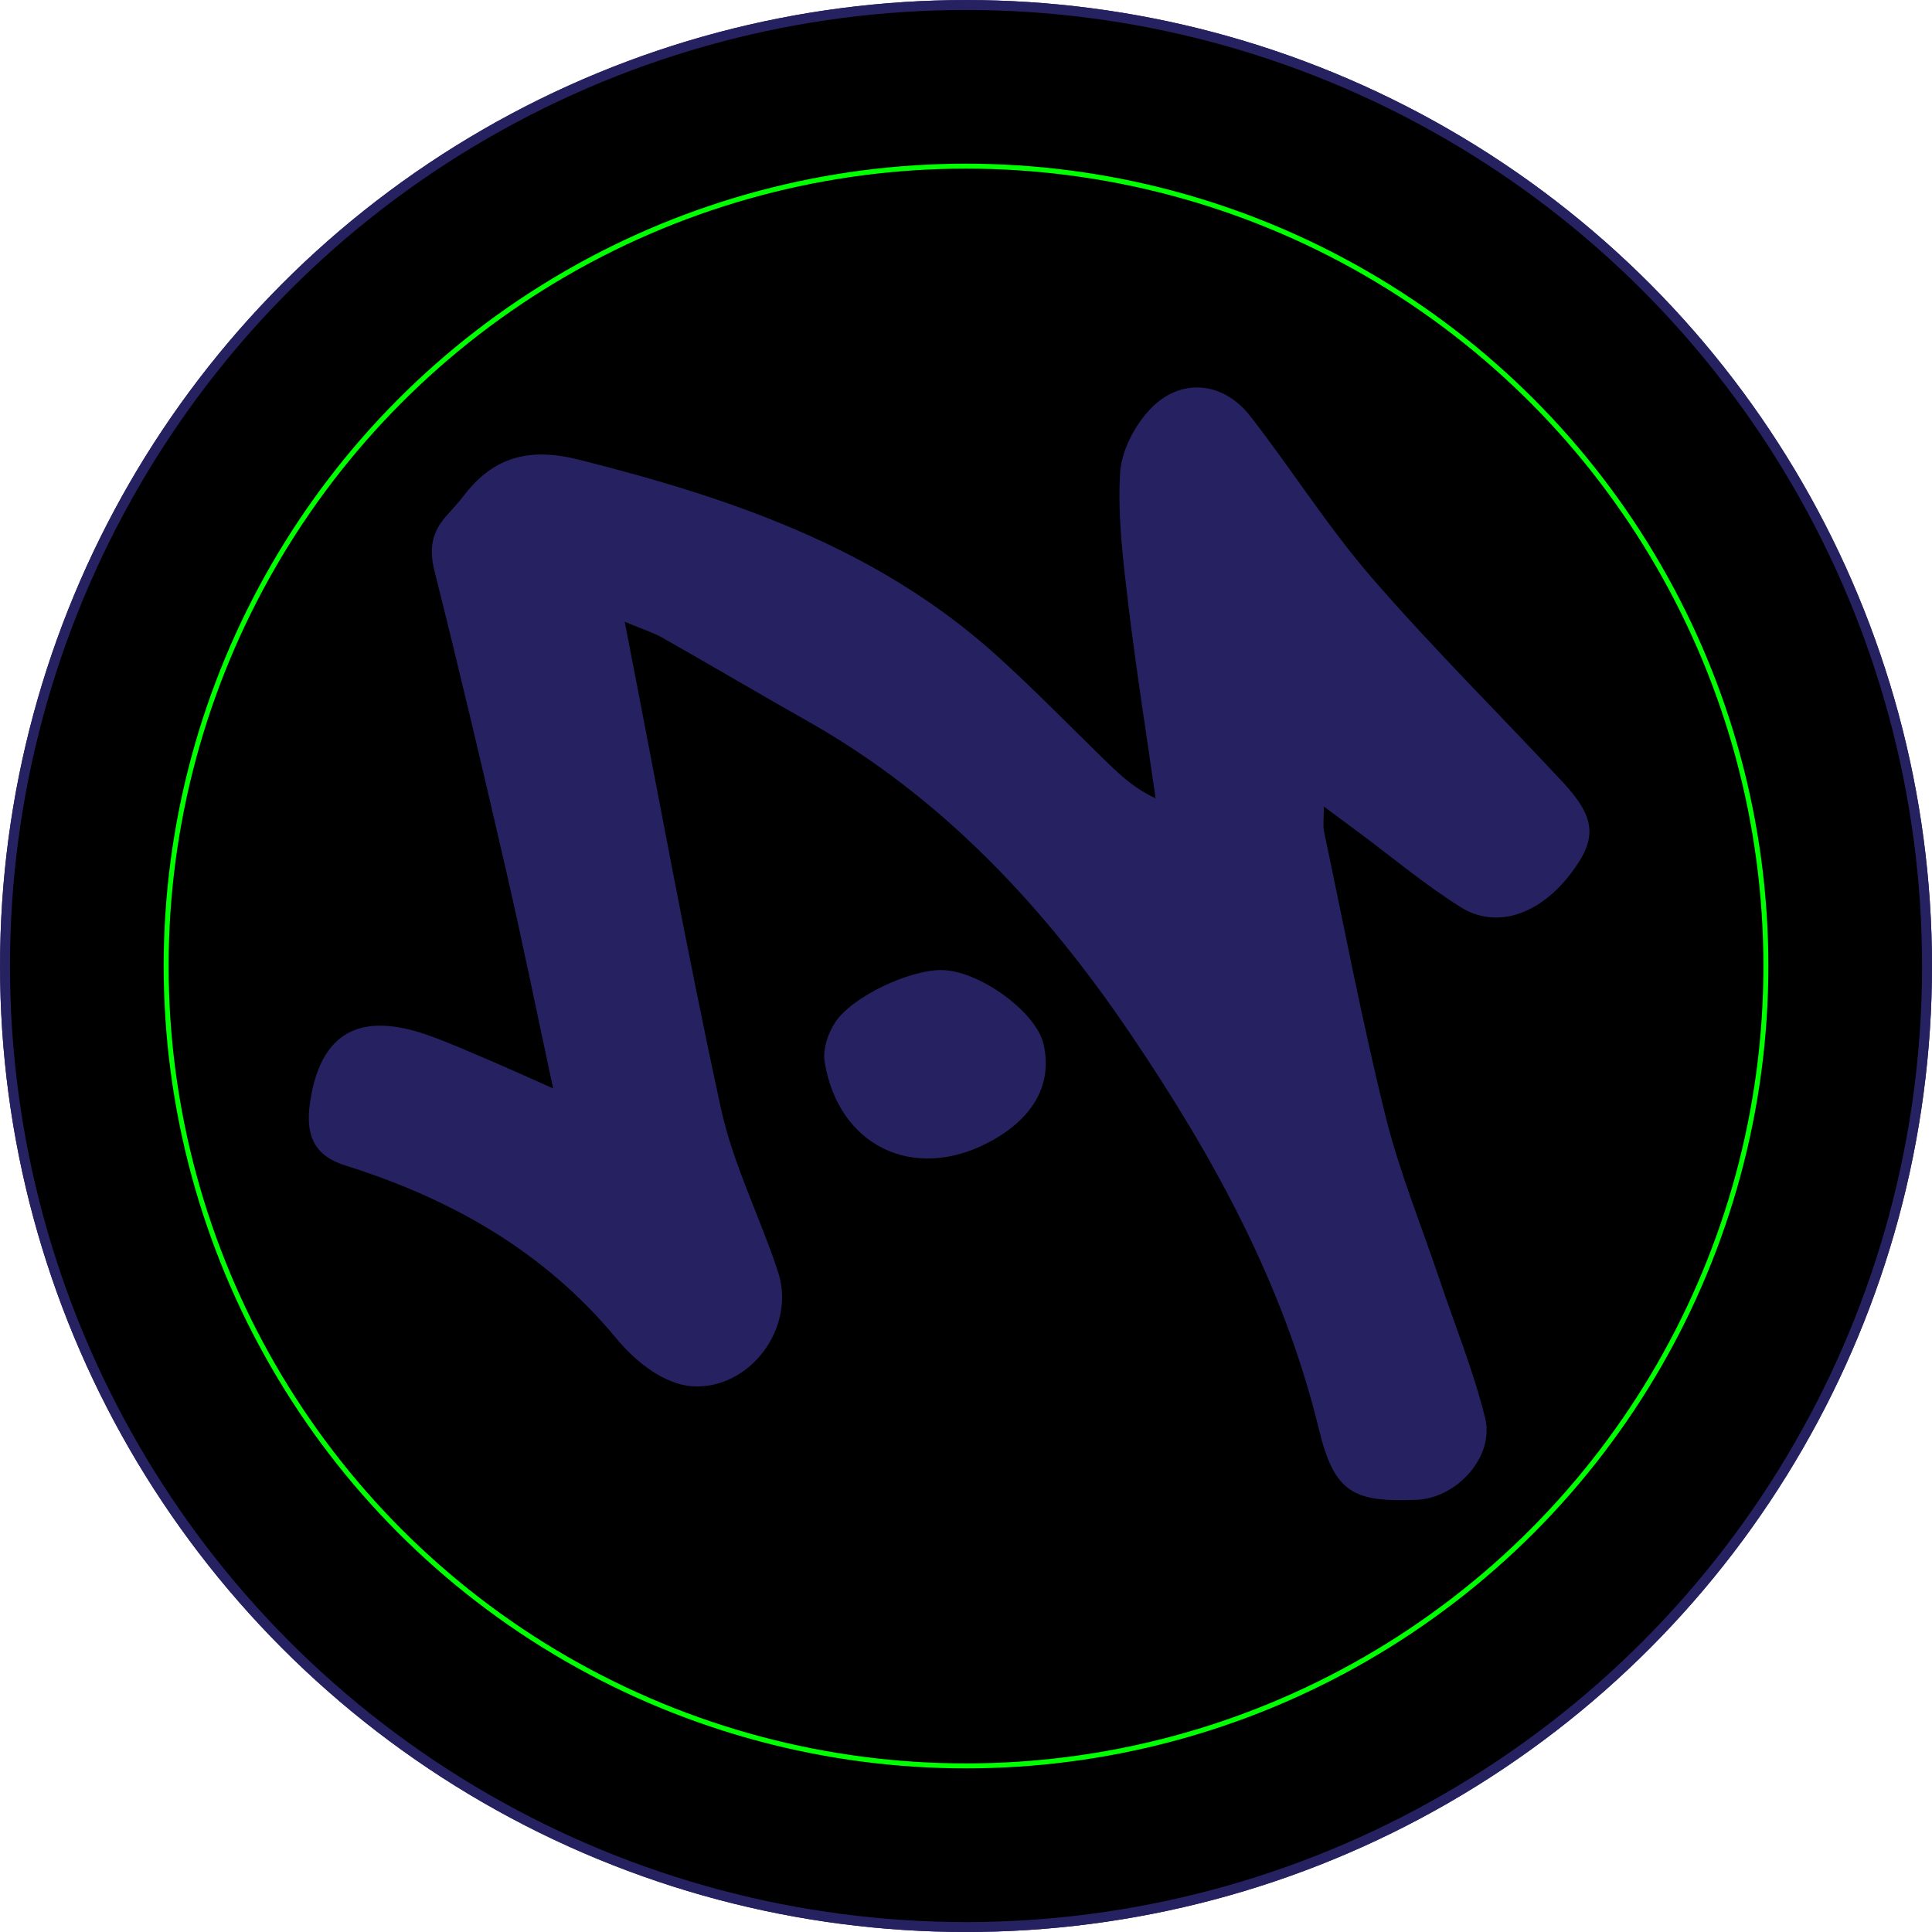 <?xml version="1.0" encoding="UTF-8"?>
<svg id="uuid-cbb3b208-462f-4cbe-b8eb-b3dc4aed7002" data-name="Layer 1" xmlns="http://www.w3.org/2000/svg" viewBox="0 0 389.17 389.17">
  <defs>
    <style>
      .uuid-431bd905-0127-466a-bfb3-44b6ebfbedc6 {
        fill: none;
        stroke: lime;
      }

      .uuid-431bd905-0127-466a-bfb3-44b6ebfbedc6, .uuid-cf8537e3-afee-4145-9868-5ccc404f1500 {
        stroke-miterlimit: 10;
      }

      .uuid-cf8537e3-afee-4145-9868-5ccc404f1500 {
        stroke: #262261;
        stroke-width: 2px;
      }

      .uuid-aa0030b4-e0dc-4185-a6ad-b2aaf6b9df61 {
        fill: #262261;
      }
    </style>
  </defs>
  <g>
    <circle class="uuid-cf8537e3-afee-4145-9868-5ccc404f1500" cx="194.59" cy="194.59" r="193.58"/>
    <circle class="uuid-431bd905-0127-466a-bfb3-44b6ebfbedc6" cx="194.59" cy="194.59" r="161.12"/>
    <path class="uuid-aa0030b4-e0dc-4185-a6ad-b2aaf6b9df61" d="M191.55,251.2c-3.83-12.21-6.77-23.64-10.99-34.58-8.19-21.23-9.94-43.43-11.15-65.76-.6-11.11-1.45-11.54-12.56-12.78-8.93-1-17.7-3.49-26.54-5.3-2.18-.45-4.38-.81-7.51-1.38,.47,4.81,1.17,8.72,1.16,12.63-.04,10.31,.08,20.65-.79,30.9-.63,7.44-6.19,12.77-11.23,12.5-5.21-.28-11.88-7.14-12.34-13.56-.39-5.44-.46-11.04,.34-16.42,2.3-15.48-1.15-29.71-8.24-43.33-1.75-3.36-3.39-6.78-5.13-10.15-2.23-4.31-1.42-8,1.8-11.56,3.35-3.7,6.95-4.05,11.33-2.07,13.05,5.89,26.2,11.55,39.25,17.44,6.61,2.98,13.15,3.95,20.19,1.42,6.27-2.25,12.8-3.75,19.09-5.95,8.41-2.94,19.46,3.9,19.99,12.97,.63,10.74,1.3,21.52,1.06,32.26-.83,36.73,9.11,70.81,25.14,103.34,7.08,14.36,15.23,28.18,22.74,42.33,2.46,4.64,4.84,9.39,6.54,14.34,1.58,4.6,2.48,9.67-2.23,13.34-3.81,2.97-11.46,2.29-15.92-1.49-6.6-5.6-13.18-11.23-19.46-17.18-27.2-25.78-60.52-35.46-96.92-37.08-6.11-.27-12.24,.06-18.36,.11-7.65,.06-14.42-5.06-15.45-11.68-.94-6.04,3.16-11.79,10.84-14.39,11.73-3.97,23.88-3.29,35.7-1.18,17.8,3.18,35.4,7.49,53.09,11.28,2,.43,4.04,.61,6.55,.97Z"/>
    <path class="uuid-aa0030b4-e0dc-4185-a6ad-b2aaf6b9df61" d="M227.65,184.27c2.35-12.51,3.7-26.48,7.77-39.6,5.23-16.84,16.36-29.37,34-34.68,7.39-2.23,14.83-5.54,22.34-5.84,14.06-.56,17.92,9.38,14.41,21.41-.73,2.48-4.49,5.29-7.25,5.78-22.78,4.06-30.99,11.07-36.04,33.87-3.38,15.26-1.39,30.56,1.95,45.73,1.19,5.42,2.77,11.66-2.91,15.77-5.8,4.2-12.7,7.47-19.37,3.29-4.07-2.55-8.1-7.36-9.27-11.91-2.73-10.52-3.71-21.48-5.64-33.8Z"/>
  </g>
  <g>
    <circle class="uuid-cf8537e3-afee-4145-9868-5ccc404f1500" cx="194.59" cy="194.59" r="193.58"/>
    <circle class="uuid-431bd905-0127-466a-bfb3-44b6ebfbedc6" cx="194.59" cy="194.59" r="161.12"/>
    <g>
      <path class="uuid-aa0030b4-e0dc-4185-a6ad-b2aaf6b9df61" d="M266.67,162.44c0,2.58-.22,3.85,.03,5.02,4.03,19.11,7.68,38.32,12.37,57.28,2.78,11.24,7.23,22.07,10.93,33.09,3.11,9.24,6.81,18.34,9.15,27.77,1.94,7.81-5.69,16.19-13.79,16.51-12.65,.5-16.56-1.29-19.69-14.22-7.1-29.3-21.33-55.06-37.95-79.62-17.22-25.45-37.85-47.65-65.01-62.99-9.79-5.53-19.47-11.26-29.26-16.81-1.87-1.06-3.98-1.7-7.61-3.22,6.59,33.77,12.42,66,19.37,97.98,2.45,11.28,7.87,21.89,11.51,32.95,3.72,11.31-5.76,23.85-17.35,23.06-2.73-.19-5.62-1.47-7.95-3-2.75-1.81-5.25-4.19-7.36-6.74-14.46-17.46-33.22-28.05-54.52-34.74-6.2-1.95-8.03-5.98-7.11-12.51,2.38-16.87,12.86-17.67,24.15-13.6,4.1,1.48,8.11,3.26,12.12,4.97,3.93,1.68,7.82,3.45,12.72,5.62-3.26-15.19-6.09-29.17-9.29-43.08-4.7-20.46-9.52-40.89-14.63-61.25-1.09-4.36-.49-7.69,2.33-10.89,1.24-1.41,2.53-2.78,3.67-4.27,6.03-7.84,13.28-9.63,23.09-7.16,30.6,7.7,59.98,17.69,83.97,39.27,7.9,7.11,15.29,14.79,22.94,22.17,2.64,2.55,5.38,4.99,9.28,6.78-1.87-13.11-3.96-26.19-5.53-39.33-1.04-8.67-2.11-17.47-1.63-26.13,.25-4.48,2.93-9.65,6.11-12.98,6.09-6.37,14.67-5.54,20.11,1.44,8.33,10.69,15.58,22.26,24.42,32.48,12.27,14.18,25.63,27.41,38.43,41.14,6.87,7.37,7.12,11.49,1.64,18.64-6.28,8.18-14.93,11.17-22.13,6.64-7.21-4.53-13.79-10.05-20.64-15.14-1.97-1.46-3.94-2.92-6.92-5.13Z"/>
      <path class="uuid-aa0030b4-e0dc-4185-a6ad-b2aaf6b9df61" d="M189.52,195.4c7.53-.03,19.17,8.36,20.68,14.9,1.89,8.18-2.14,15.25-11.4,19.99-15.06,7.72-29.93,.41-32.69-16.39-.41-2.52,.68-5.8,2.15-8,3.5-5.23,14.88-10.48,21.26-10.5Z"/>
    </g>
  </g>
</svg>